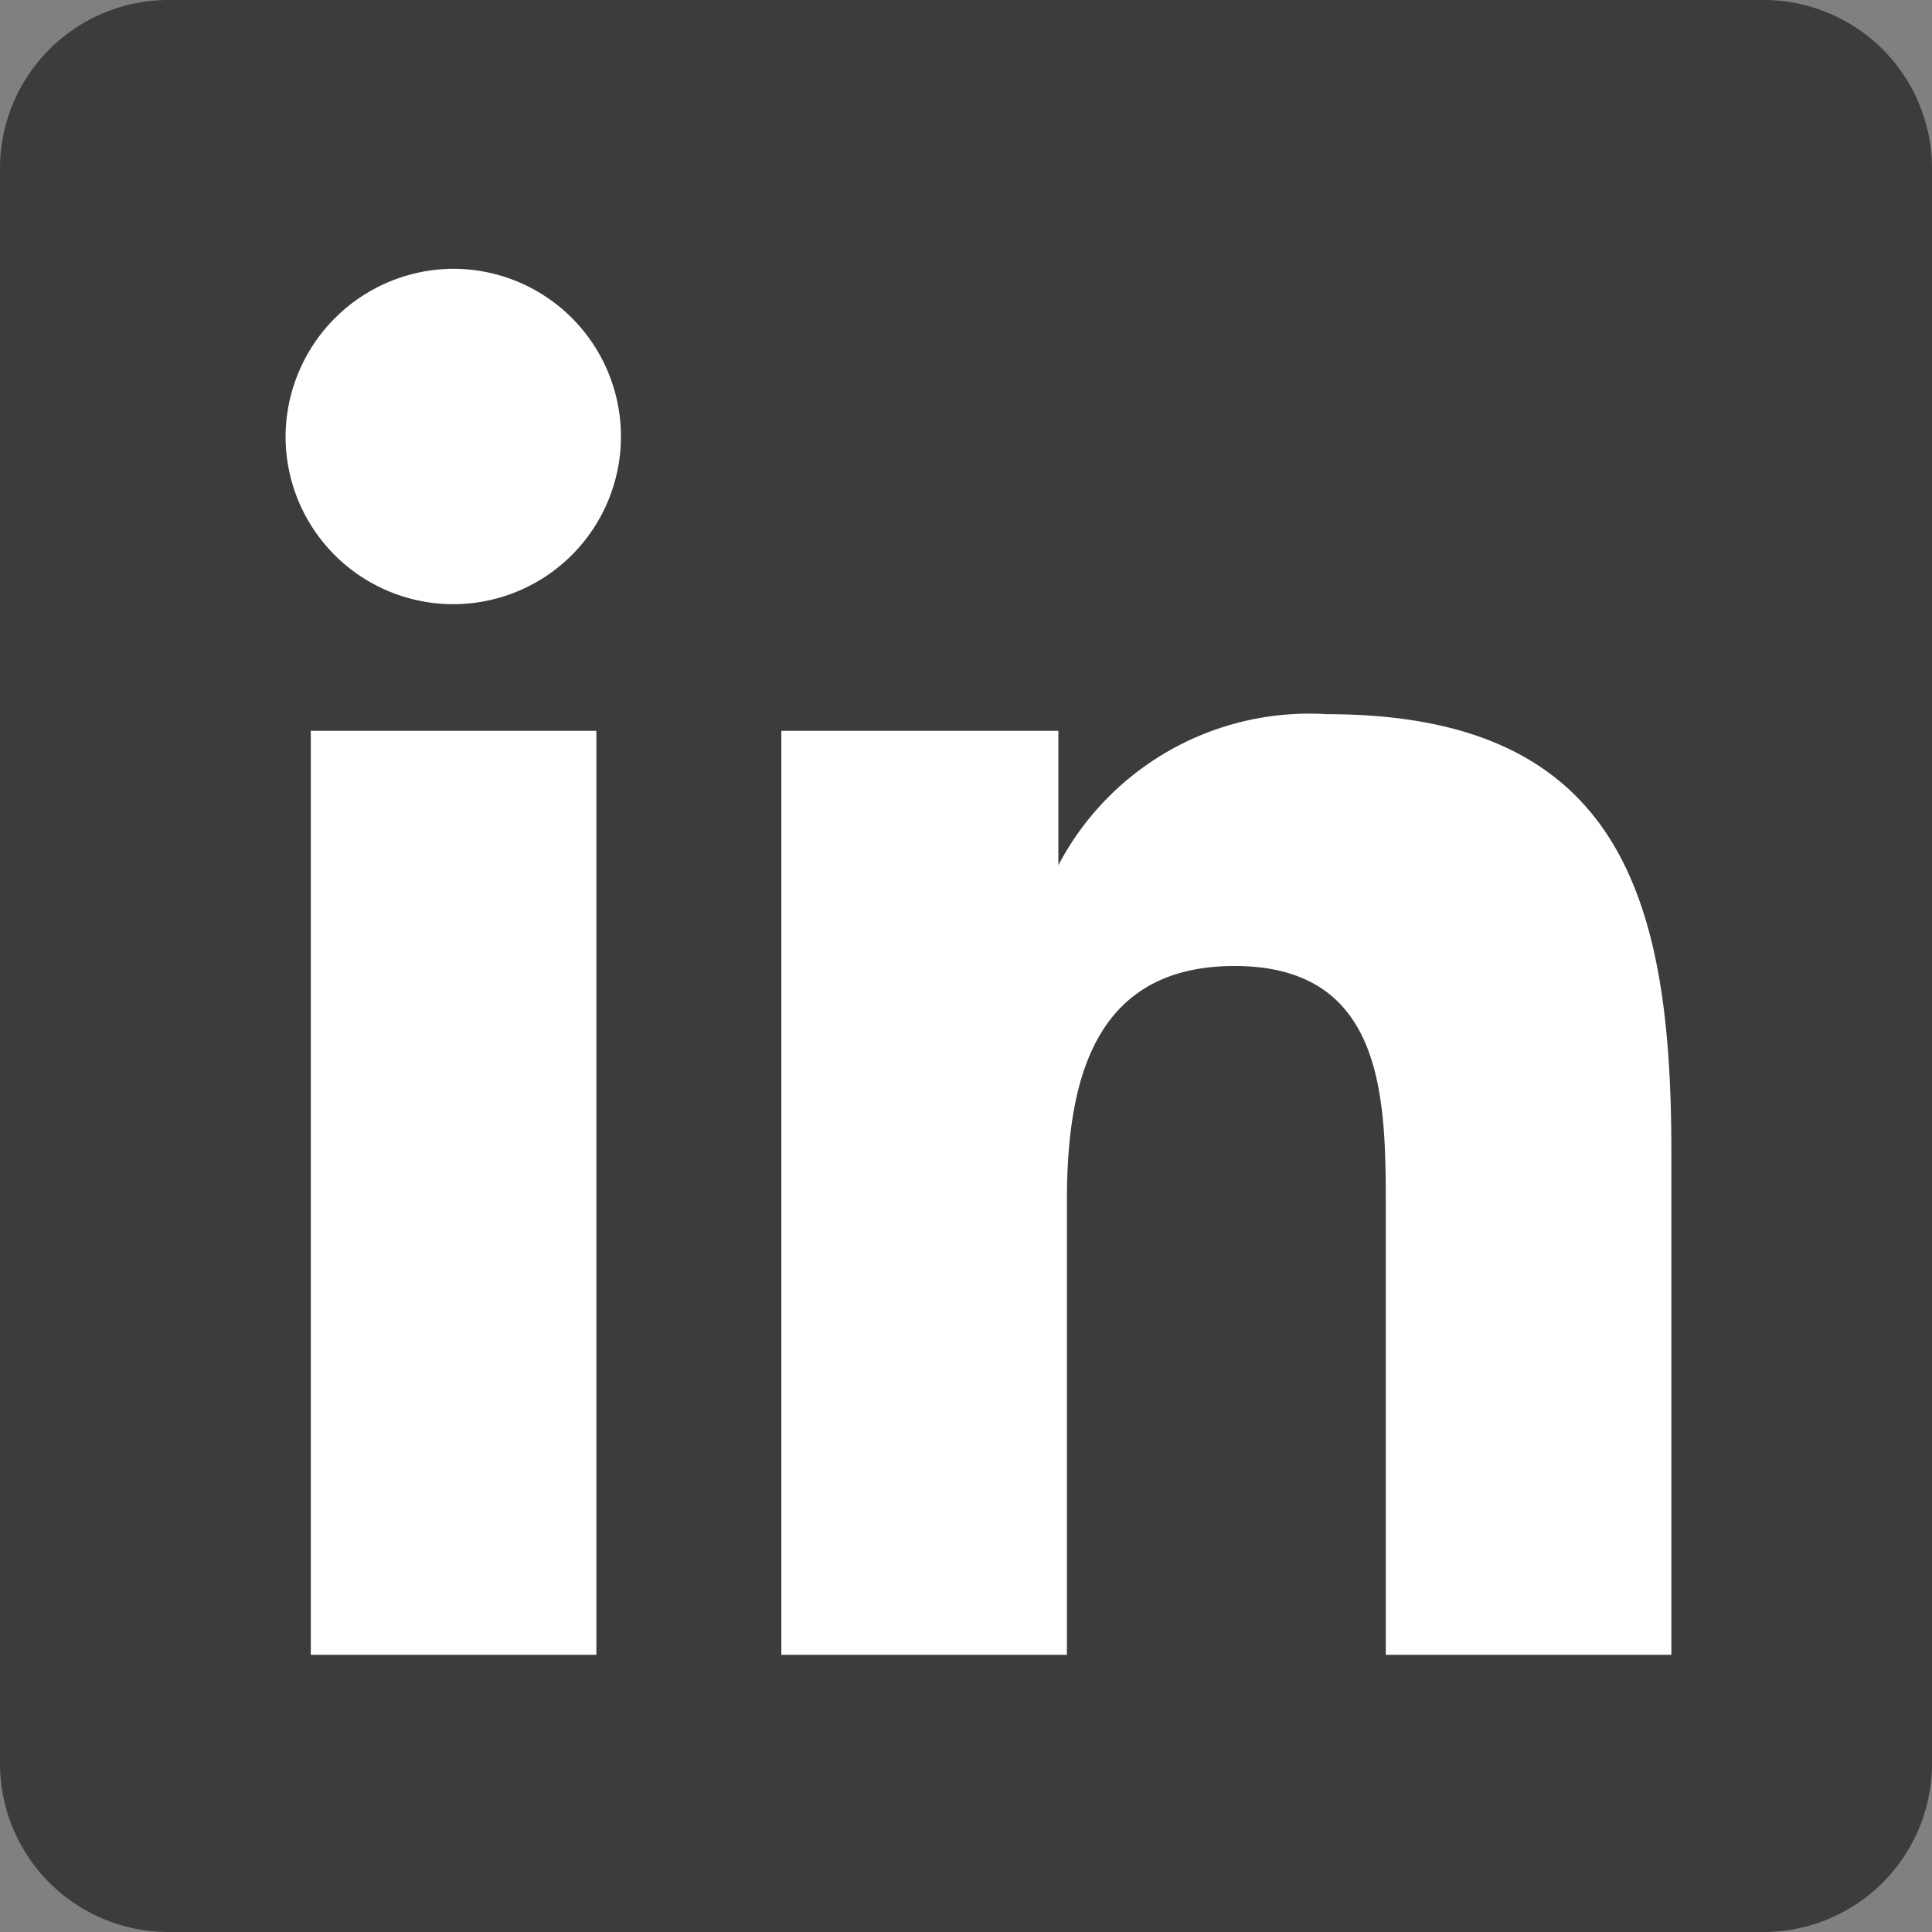 <svg id="Group_689" data-name="Group 689" xmlns="http://www.w3.org/2000/svg" width="26.5" height="26.5" viewBox="0 0 26.5 26.5">
  <rect x="0" y="0" width="26.5" height="26.5" fill="#808080" stroke="none"/>
  <g id="LinkedIn_1_">
    <path id="Path_230" data-name="Path 230" d="M24.2,26.5H2.3A2.311,2.311,0,0,1,0,24.2V2.3A2.311,2.311,0,0,1,2.3,0H24.2a2.311,2.311,0,0,1,2.3,2.3V24.2A2.311,2.311,0,0,1,24.2,26.5Z" fill="#3c3c3c"/>
    <path id="Path_231" data-name="Path 231" d="M3.746,9.537H7.663V22.211H3.746ZM5.7,3.2A2.3,2.3,0,1,1,3.4,5.5,2.311,2.311,0,0,1,5.7,3.2M10.2,22.211h3.917V15.989c0-1.613.346-3.226,2.3-3.226,2.074,0,2.074,1.843,2.074,3.341v6.107h3.917V15.3c0-3.457-.691-5.991-4.724-5.991A3.887,3.887,0,0,0,14,11.38V9.537H10.2Z" transform="translate(0.517 0.487)" fill="#fff"/>
  </g>
</svg>
